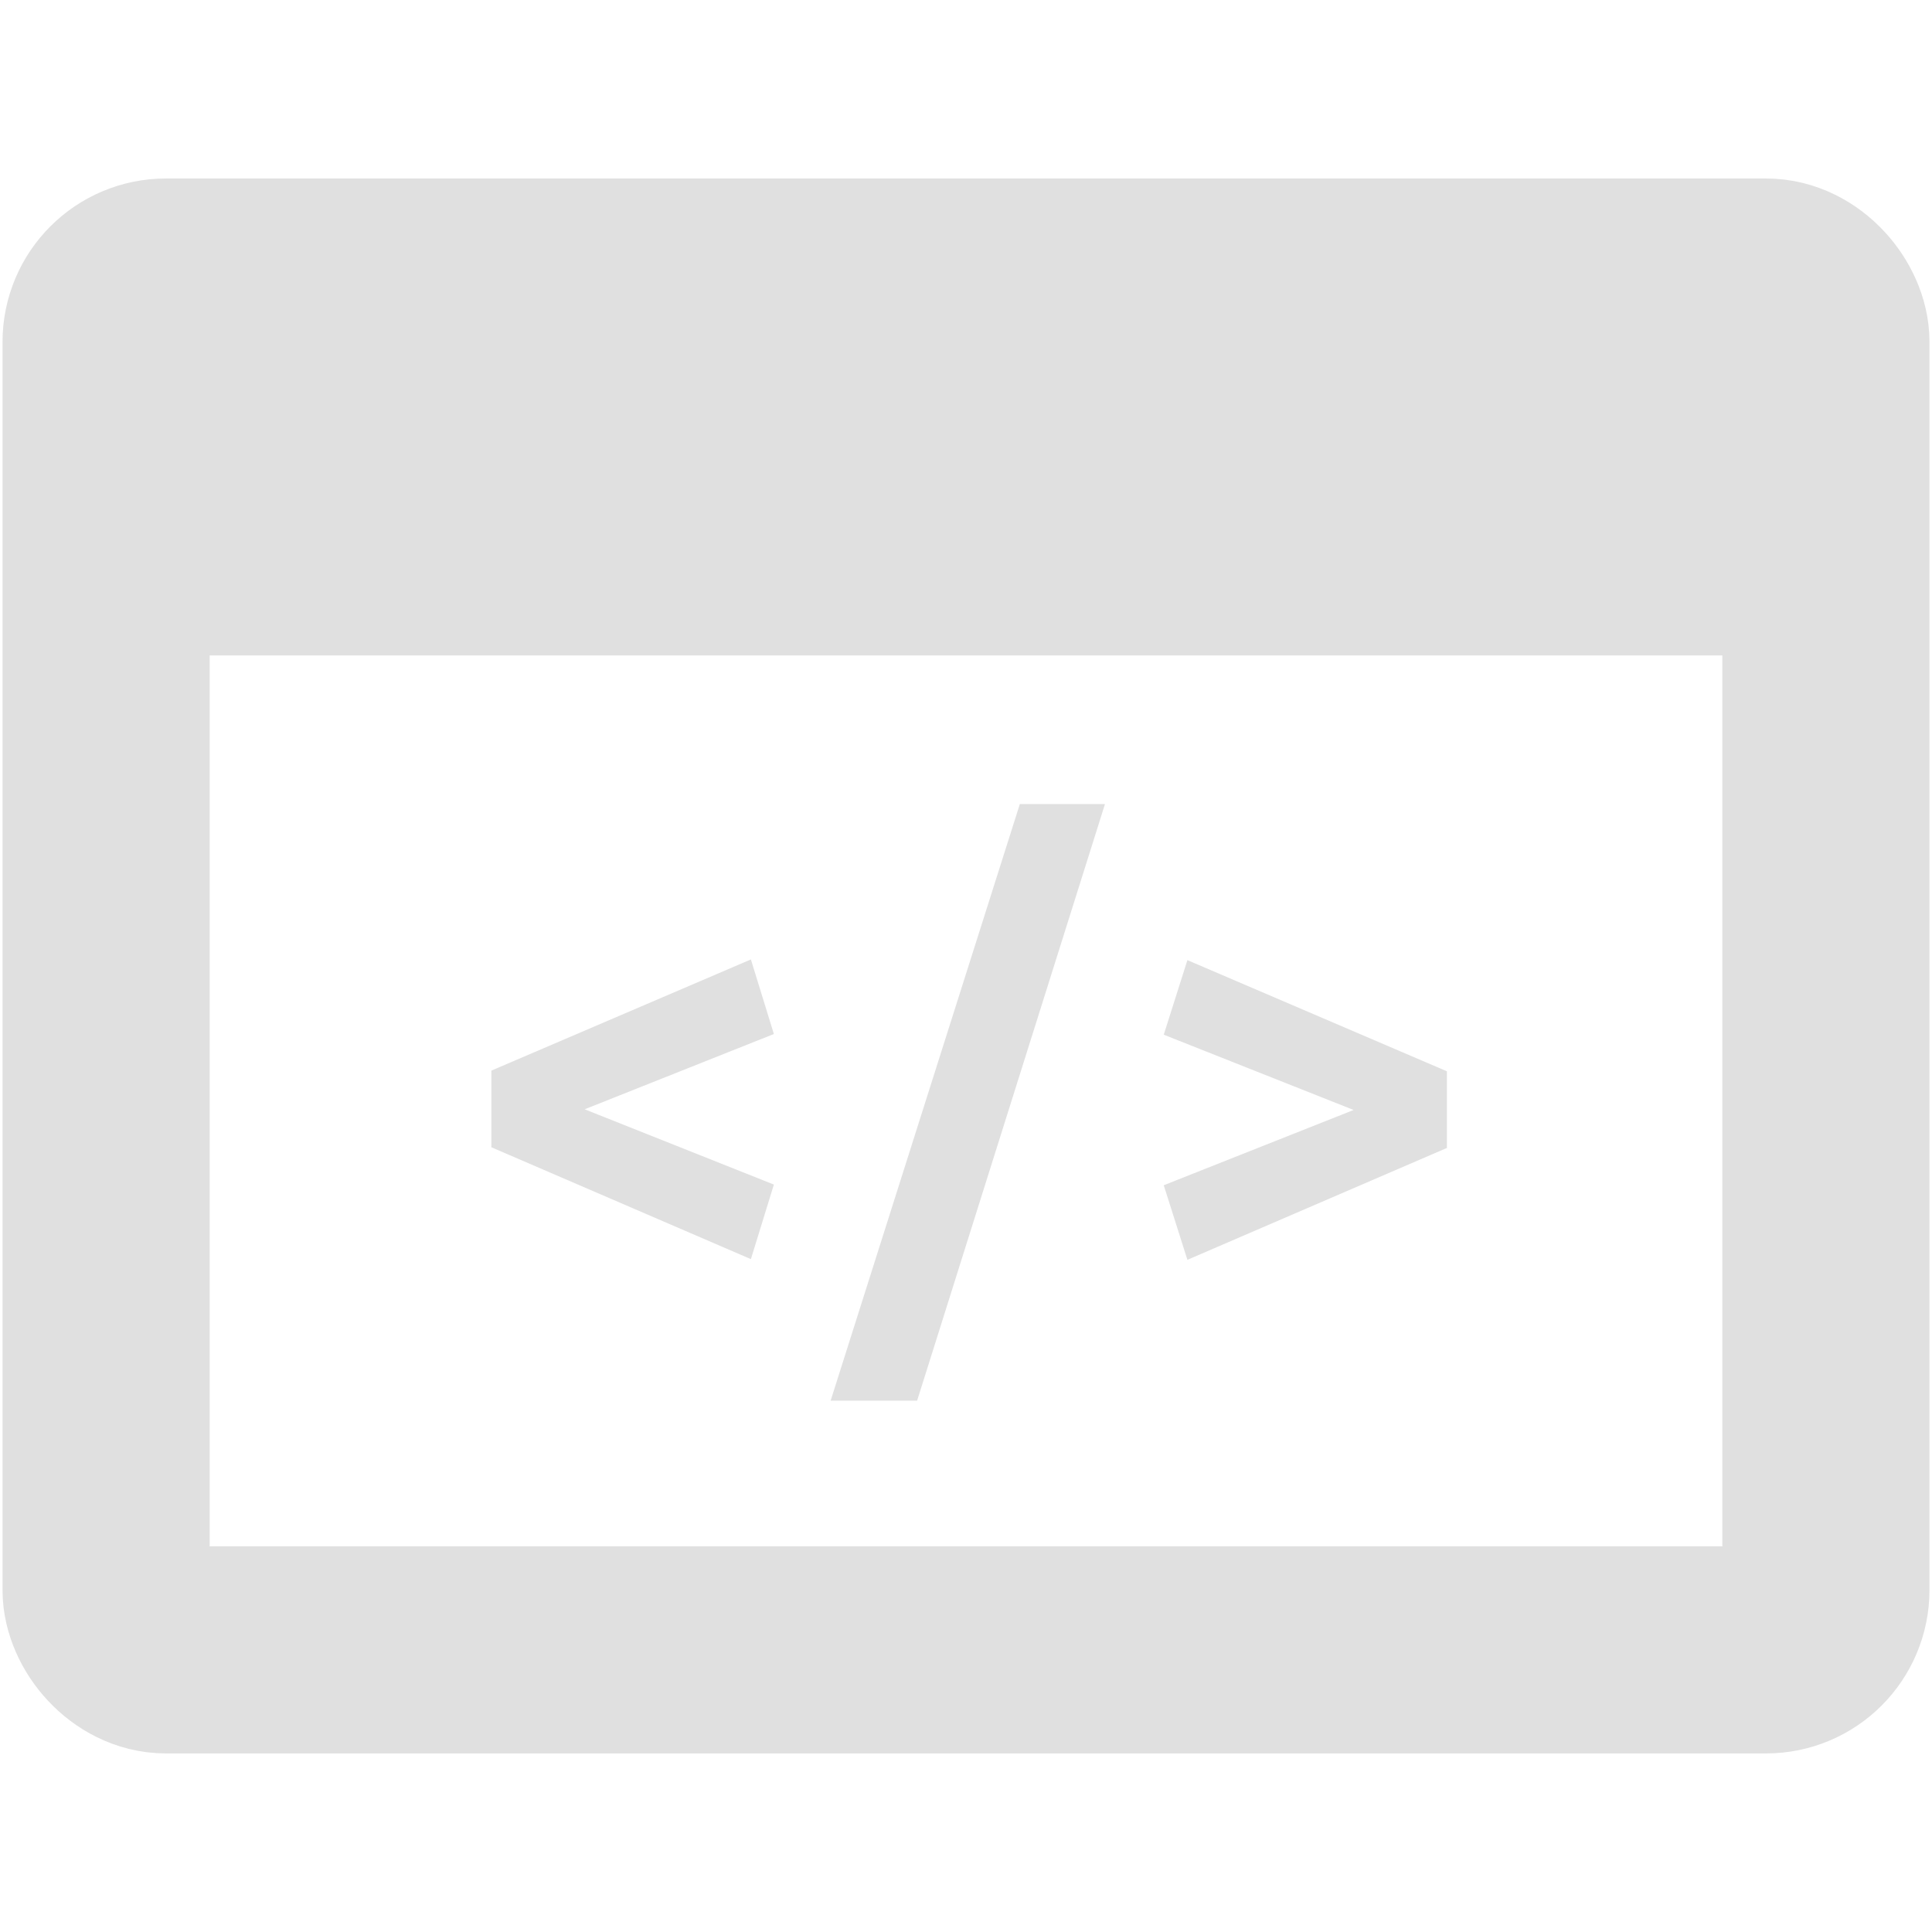 <?xml version="1.0" encoding="UTF-8" standalone="no"?>
<!-- Created with Inkscape (http://www.inkscape.org/) -->

<svg
   xmlns:dc="http://purl.org/dc/elements/1.1/"
   xmlns:cc="http://creativecommons.org/ns#"
   xmlns:rdf="http://www.w3.org/1999/02/22-rdf-syntax-ns#"
   xmlns:svg="http://www.w3.org/2000/svg"
   xmlns="http://www.w3.org/2000/svg"
   xmlns:sodipodi="http://sodipodi.sourceforge.net/DTD/sodipodi-0.dtd"
   xmlns:inkscape="http://www.inkscape.org/namespaces/inkscape"
   width="3.7mm"
   height="3.7mm"
   viewBox="0 0 23.31 23.31"
   version="1.1"
   id="svg8"
   inkscape:version="0.92.4 (5da689c313, 2019-01-14)"
   sodipodi:docname="icon.svg">
  <defs
     id="defs2" />
  <sodipodi:namedview
     id="base"
     pagecolor="#ffffff"
     bordercolor="#666666"
     borderopacity="1.0"
     inkscape:pageopacity="0.0"
     inkscape:pageshadow="2"
     inkscape:zoom="22.4"
     inkscape:cx="20.770573"
     inkscape:cy="7.4237013"
     inkscape:document-units="mm"
     inkscape:current-layer="layer1"
     showgrid="false"
     inkscape:window-width="2560"
     inkscape:window-height="1377"
     inkscape:window-x="1912"
     inkscape:window-y="-8"
     inkscape:window-maximized="1"
     scale-x="6.3" />
  <g
     inkscape:label="Layer 1"
     inkscape:groupmode="layer"
     id="layer1"
     transform="translate(-64.148,-178.19)">
    <rect
       style="opacity:1;fill:none;fill-opacity:1;stroke:#e0e0e0;stroke-width:2.499;stroke-linecap:round;stroke-linejoin:round;stroke-miterlimit:12;stroke-dasharray:none;stroke-opacity:1;paint-order:markers fill stroke"
       id="rect4518"
       width="20.75"
       height="16.503"
       x="65.428"
       y="181.593"
       ry="0.722" />
    <rect
       style="opacity:1;fill:#e0e0e0;fill-opacity:1;stroke:none;stroke-width:2.499;stroke-linecap:round;stroke-linejoin:round;stroke-miterlimit:12;stroke-dasharray:none;stroke-opacity:1;paint-order:markers fill stroke"
       id="rect4524"
       width="18.899"
       height="3.65"
       x="66.156"
       y="-186.098"
       transform="scale(1,-1)" />
    <g
       aria-label="&lt;/&gt;"
       style="font-style:normal;font-weight:normal;font-size:10.583px;line-height:1.25;font-family:sans-serif;letter-spacing:0px;word-spacing:0px;fill:#e0e0e0;fill-opacity:1;stroke:none;stroke-width:0.2;stroke-miterlimit:12;stroke-dasharray:none"
       id="text4528"
       transform="matrix(0.321,0,0,0.328,48.776,161.039)">
      <path
         d="m 66.357,91.671 9.754,-4.089 0.864,2.743 -7.112,2.769 7.112,2.769 -0.864,2.743 -9.754,-4.115 z"
         style="font-style:normal;font-variant:normal;font-weight:bold;font-stretch:normal;font-size:25.4px;line-height:3.25;font-family:'Ubuntu Mono';-inkscape-font-specification:'Ubuntu Mono Bold';fill:#e0e0e0;fill-opacity:1;stroke-width:0.2;stroke-miterlimit:12;stroke-dasharray:none"
         id="path4530"
         inkscape:connector-curvature="0" />
      <path
         d="m 82.359,103.812 h -3.251 l 7.112,-21.946 h 3.2 z"
         style="font-style:normal;font-variant:normal;font-weight:bold;font-stretch:normal;font-size:25.4px;line-height:3.25;font-family:'Ubuntu Mono';-inkscape-font-specification:'Ubuntu Mono Bold';fill:#e0e0e0;fill-opacity:1;stroke-width:0.2;stroke-miterlimit:12;stroke-dasharray:none"
         id="path4532"
         inkscape:connector-curvature="0" />
      <path
         d="m 102.272,94.516 -9.754,4.115 -0.889,-2.743 7.137,-2.769 -7.137,-2.769 0.889,-2.743 9.754,4.089 z"
         style="font-style:normal;font-variant:normal;font-weight:bold;font-stretch:normal;font-size:25.4px;line-height:3.25;font-family:'Ubuntu Mono';-inkscape-font-specification:'Ubuntu Mono Bold';fill:#e0e0e0;fill-opacity:1;stroke-width:0.2;stroke-miterlimit:12;stroke-dasharray:none"
         id="path4534"
         inkscape:connector-curvature="0" />
    </g>
  </g>
</svg>
